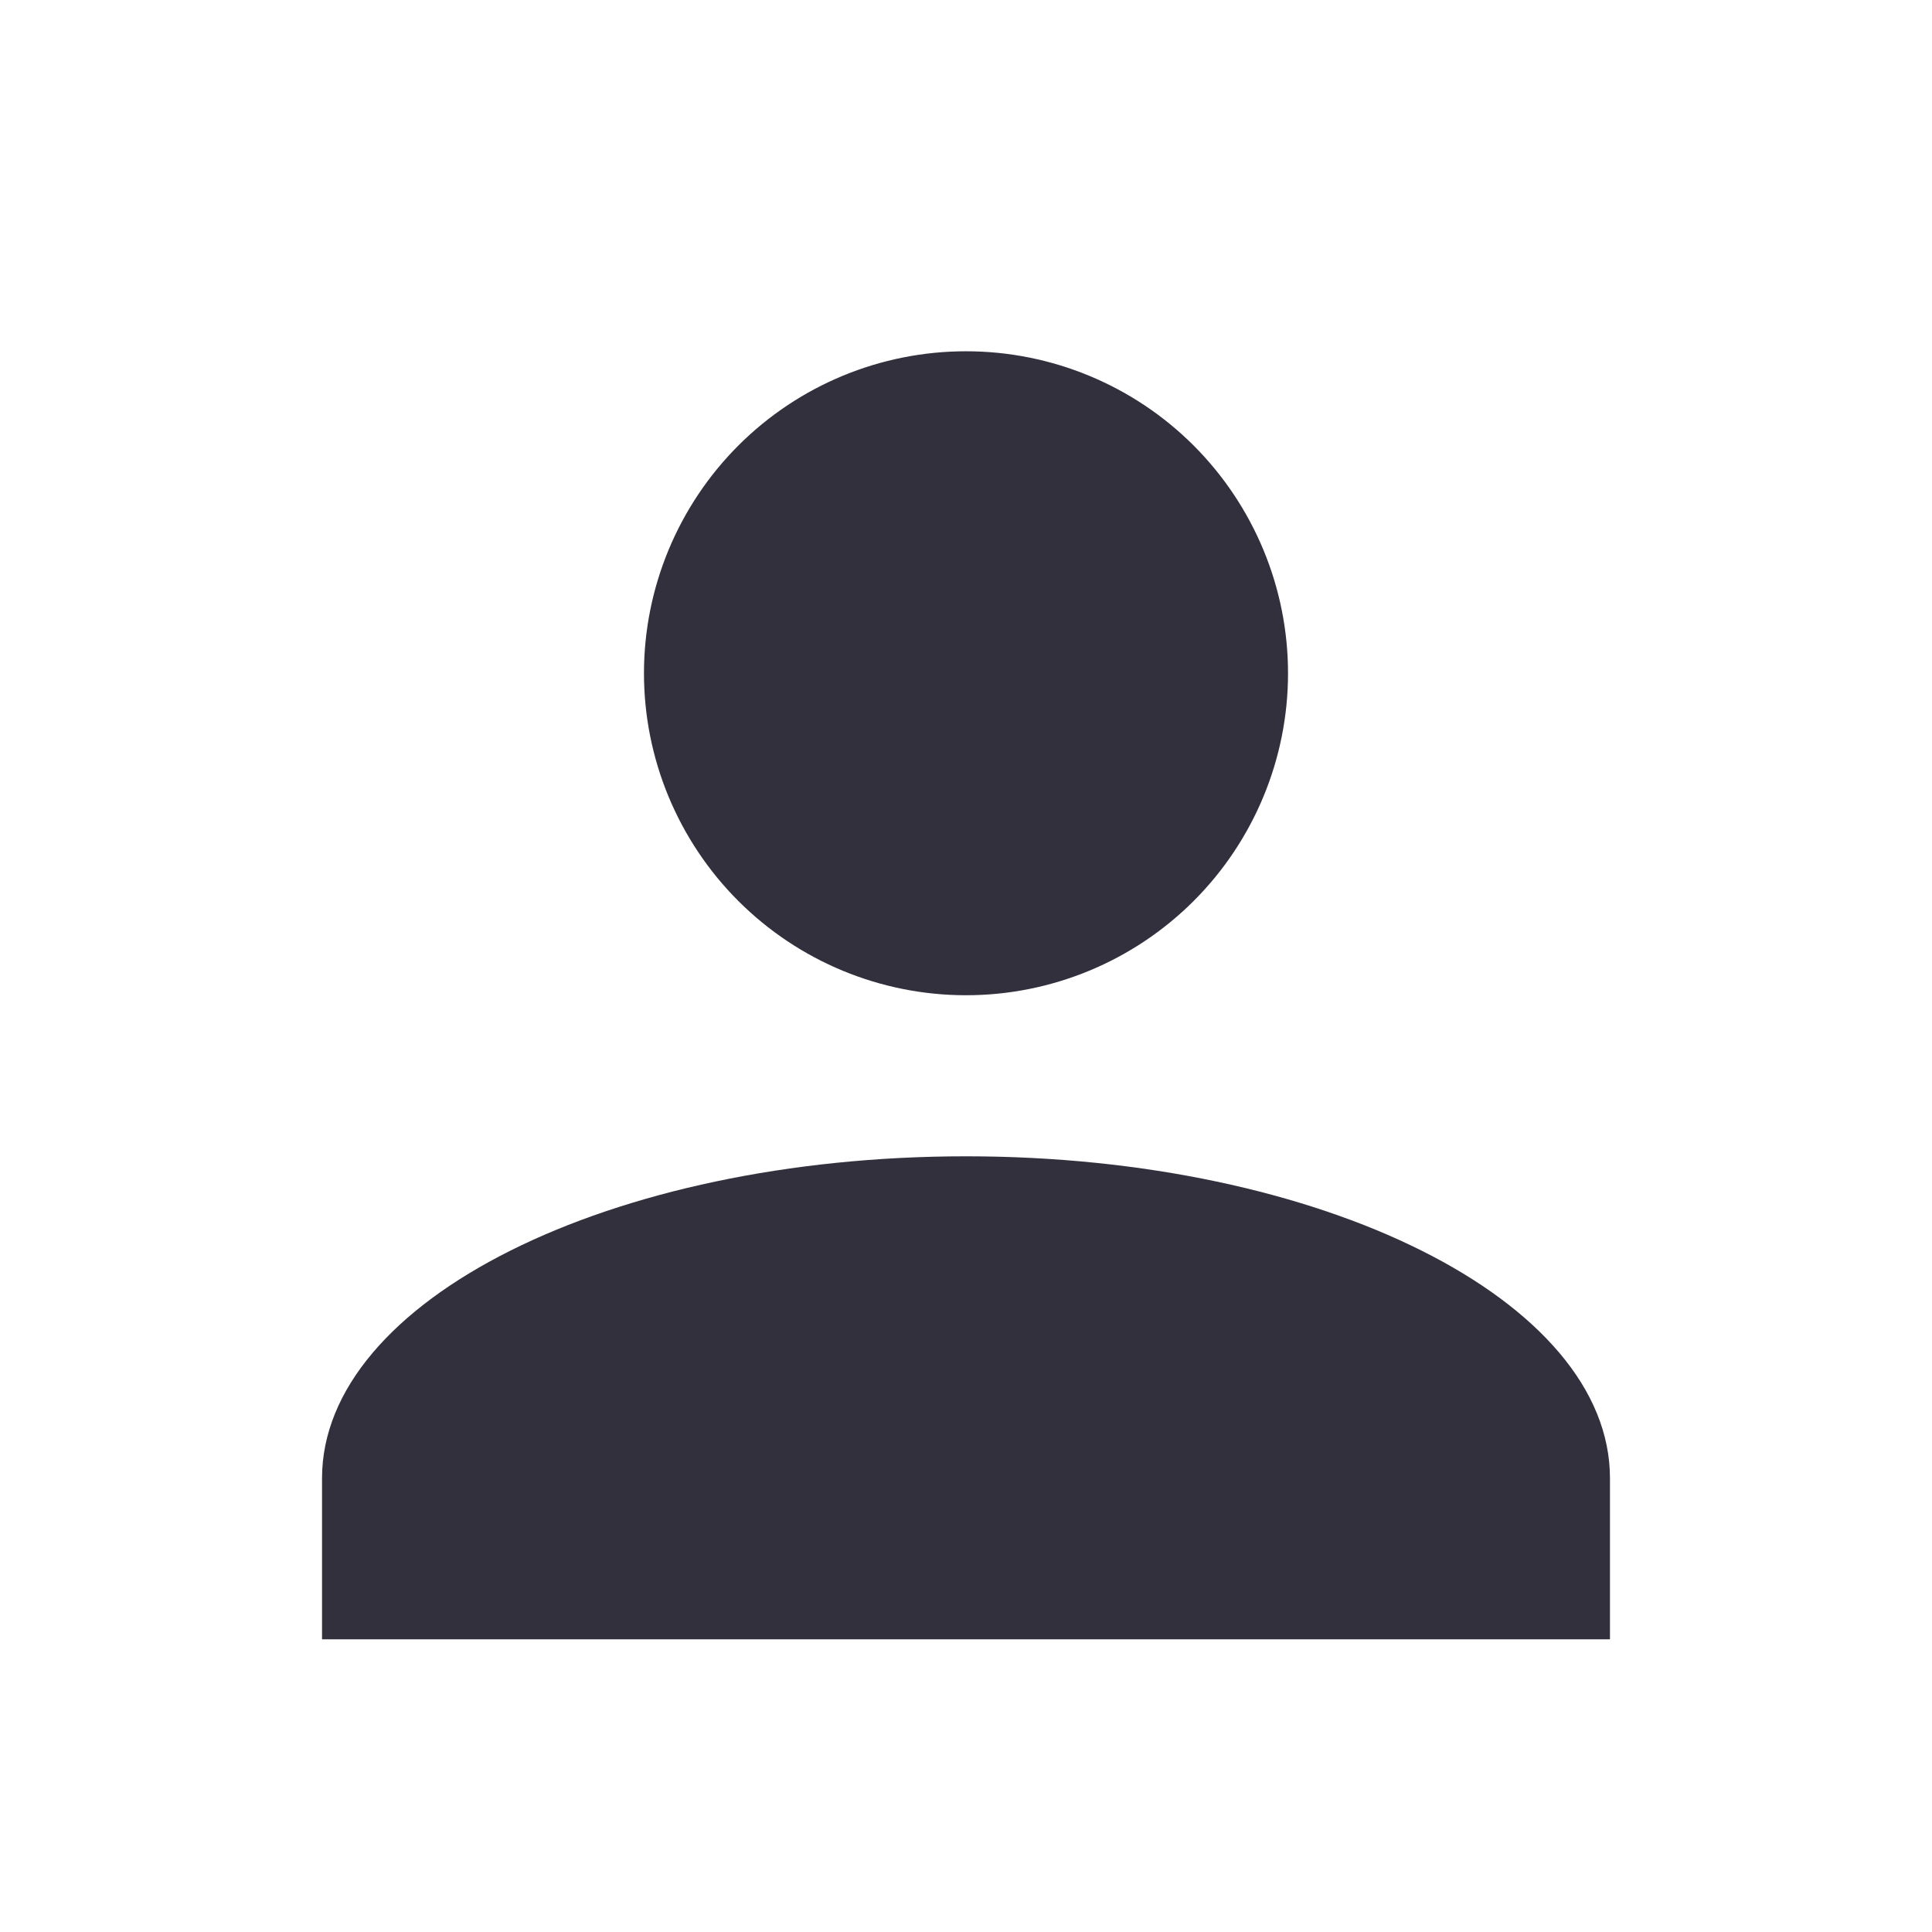 <svg width="22" height="22" viewBox="0 0 22 22" fill="none" xmlns="http://www.w3.org/2000/svg">
<path d="M11 4C11.972 4 12.905 4.386 13.593 5.074C14.28 5.762 14.667 6.694 14.667 7.667C14.667 8.639 14.28 9.572 13.593 10.259C12.905 10.947 11.972 11.333 11 11.333C10.027 11.333 9.095 10.947 8.407 10.259C7.72 9.572 7.333 8.639 7.333 7.667C7.333 6.694 7.72 5.762 8.407 5.074C9.095 4.386 10.027 4 11 4ZM11 13.167C15.052 13.167 18.333 14.807 18.333 16.833V18.667H3.667V16.833C3.667 14.807 6.948 13.167 11 13.167Z" fill="#33303E"/>
</svg>
